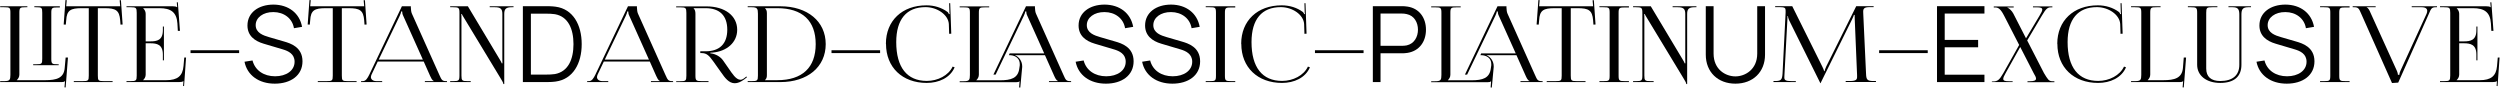 <svg xmlns="http://www.w3.org/2000/svg" width="3320" height="117" viewBox="0 0 3320 117" fill="none">
<path d="M44.051 86.6H77.931V85.34H76.391C69.112 85.34 68.131 84.78 68.131 78.06V17.16C68.131 10.44 69.112 9.88 76.391 9.88H79.472V8.34H45.591V9.6H47.971C55.392 9.6 56.091 10.16 56.091 16.88V78.06C56.091 84.78 55.392 85.34 47.971 85.34H44.051V86.6ZM0.231 109H81.991C84.371 109 85.072 108.72 86.191 107.74H86.332L85.632 116L87.171 116.14L90.251 76.38H87.171L85.911 90.38C84.791 103.82 74.851 106.48 60.151 106.48H22.351V106.34C24.171 104.66 25.711 102.14 25.711 99.06V16.88C25.711 10.16 26.691 9.6 34.111 9.6H36.351V8.34H0.231V9.6H5.551C12.971 9.6 13.811 10.16 13.811 16.88V99.34C13.811 106.06 12.971 107.74 5.551 107.74H0.231V109Z" fill="black"/>
<path d="M98.014 109H149.534V107.74H138.054C130.634 107.74 129.934 107.04 129.934 100.32V10.86H138.894C153.594 10.86 158.494 13.52 159.614 26.96L160.034 32.7L162.834 32.56L160.594 0.22L158.914 0.36L159.614 8.34H87.934L88.634 0.22L86.954 0.08L84.574 32.56L87.374 32.7L87.934 26.96C88.634 13.52 93.814 10.86 108.654 10.86H117.894V100.32C117.894 107.04 117.194 107.74 109.774 107.74H98.014V109Z" fill="black"/>
<path d="M217.685 80.16V35.22H216.285V40.12C216.285 53.56 208.305 54.96 199.625 54.96H193.465V18.28C193.465 15.2 191.925 12.68 190.105 11V10.86H211.805C226.645 10.86 234.625 16.04 235.605 31.16L236.165 40.96H238.965L236.165 3.02L234.765 3.16L235.325 9.6H235.045C234.065 8.62 231.825 8.34 229.445 8.34H167.985V9.6H173.305C180.725 9.6 181.565 10.3 181.565 17.02V100.32C181.565 107.04 180.725 107.74 173.305 107.74H167.985V109H237.705C240.225 109 242.325 108.72 243.445 107.74H243.585L243.165 114.18L244.425 114.32L247.085 76.38H244.705L243.725 87.58C242.605 101.02 235.605 106.48 220.765 106.48H190.105V106.34C191.925 104.66 193.465 102.14 193.465 99.06V57.48H199.625C208.305 57.48 216.285 59.02 216.285 72.46V80.16H217.685Z" fill="black"/>
<path d="M317.564 70.5V66.72H253.024V70.5H317.564Z" fill="black"/>
<path d="M364.888 111.1C385.888 111.1 401.708 100.32 401.708 81.42C401.708 62.38 385.468 57.48 377.208 55.1L357.468 49.36C349.628 47.12 339.548 43.62 339.548 33.4C339.548 23.32 349.488 15.9 363.068 16.04C377.068 16.04 388.268 24.44 390.368 37.46L401.148 35.64C397.788 17.44 383.228 6.24 363.208 6.1C343.328 6.1 328.628 16.74 328.628 33.82C328.628 47.26 337.868 54.4 350.188 58.04L375.668 65.6C382.668 67.7 391.208 71.48 391.208 81.98C391.208 93.74 380.148 101.3 365.308 101.3C350.328 101.3 338.708 93.46 335.348 80.3L324.708 81.98C328.208 99.9 343.748 111.1 364.888 111.1Z" fill="black"/>
<path d="M422.037 109H473.557V107.74H462.077C454.657 107.74 453.957 107.04 453.957 100.32V10.86H462.917C477.617 10.86 482.517 13.52 483.637 26.96L484.057 32.7L486.857 32.56L484.617 0.22L482.937 0.36L483.637 8.34H411.957L412.657 0.22L410.977 0.08L408.597 32.56L411.397 32.7L411.957 26.96C412.657 13.52 417.837 10.86 432.677 10.86H441.917V100.32C441.917 107.04 441.217 107.74 433.797 107.74H422.037V109Z" fill="black"/>
<path d="M479.531 109H507.531V107.74H499.971C495.351 107.74 492.551 105.5 492.551 102.28C492.551 101.3 492.971 100.18 493.391 99.06L501.651 81.7H562.691L571.231 100.88C572.351 103.26 573.891 106.76 575.991 107.46V107.74H564.231V109H593.631V107.74H592.371C586.911 107.74 586.351 105.78 583.271 99.06L547.011 18.14C546.171 16.46 545.611 12.82 545.611 10.02V8.34H533.711L490.451 99.06C488.071 103.82 485.831 107.74 481.911 107.74H479.531V109ZM502.911 79.18L530.911 20.8C532.311 17.86 532.731 16.04 532.731 15.2H534.131C534.131 16.74 534.271 18.56 535.391 20.8L561.571 79.18H502.911Z" fill="black"/>
<path d="M625.129 109V107.74H621.069C613.649 107.74 612.809 107.04 612.809 100.32V24.72C612.809 22.34 612.809 20.24 612.529 18.7H613.369C613.369 19.26 614.909 21.5 616.449 24.16L664.189 102.98C666.149 106.34 668.529 109.84 668.529 111.66H669.649V18.42C669.649 11.7 672.169 9.6 679.589 9.6H681.969V8.34H650.329V9.6H657.189C664.609 9.6 667.129 11.7 667.129 18.42V78.2C667.129 80.58 667.129 82.54 667.269 84.08H666.289C666.289 83.52 665.309 81.56 663.629 78.9L621.349 8.34H597.829V9.6H601.749C609.169 9.6 610.149 10.3 610.149 17.02V100.32C610.149 107.04 609.169 107.74 601.749 107.74H597.829V109H625.129Z" fill="black"/>
<path d="M694.38 109H724.9C727 109 733.16 109 737.92 108.3C760.88 105.22 772.5 84.36 772.5 58.6C772.5 32.84 760.88 11.98 737.92 8.9C733.16 8.2 727 8.2 724.9 8.2H694.38V109ZM705.02 99.06V18.14H724.9C728.54 18.14 733.72 18.28 736.94 18.84C754.44 21.92 761.58 38.3 761.58 58.6C761.58 78.76 754.58 95.14 736.94 98.36C733.72 98.92 728.82 99.06 724.9 99.06H705.02Z" fill="black"/>
<path d="M779.766 109H807.766V107.74H800.206C795.586 107.74 792.786 105.5 792.786 102.28C792.786 101.3 793.206 100.18 793.626 99.06L801.886 81.7H862.926L871.466 100.88C872.586 103.26 874.126 106.76 876.226 107.46V107.74H864.466V109H893.866V107.74H892.606C887.146 107.74 886.586 105.78 883.506 99.06L847.246 18.14C846.406 16.46 845.846 12.82 845.846 10.02V8.34H833.946L790.686 99.06C788.306 103.82 786.066 107.74 782.146 107.74H779.766V109ZM803.146 79.18L831.146 20.8C832.546 17.86 832.966 16.04 832.966 15.2H834.366C834.366 16.74 834.506 18.56 835.626 20.8L861.806 79.18H803.146Z" fill="black"/>
<path d="M898.063 109H940.904V107.74H931.943C924.523 107.74 923.543 107.04 923.543 100.32V18.28C923.543 15.06 922.843 12.68 921.023 11V10.86H936.983C955.743 10.86 965.823 20.8 965.823 39.42C965.823 58.04 955.743 68.12 936.983 68.12H929.983V70.5H931.803C938.663 70.5 941.883 74.14 947.063 81.28L957.844 96.4C962.604 103.26 967.923 110.54 975.763 110.54C979.543 110.54 983.603 109 988.643 105.22L992.003 102.56L991.164 101.58L987.803 104.24C986.263 105.36 984.723 105.92 983.323 105.92C977.303 105.92 972.123 97.24 968.063 91.5L960.363 80.44C957.003 75.54 950.564 71.48 943.284 70.78V69.94L946.363 69.8C964.843 68.26 978.983 56.64 978.983 39.56C978.983 20.94 962.743 8.48 938.103 8.48H897.923V9.74H903.243C910.663 9.74 911.503 10.44 911.503 17.16V100.46C911.503 107.18 910.663 107.88 903.243 107.88H897.923L898.063 109Z" fill="black"/>
<path d="M1015.91 106.48V106.34C1017.73 104.66 1018.43 102.98 1018.43 99.76V17.58C1018.43 14.36 1017.73 12.68 1015.91 11V10.86H1032.15C1065.47 10.86 1083.25 27.52 1083.25 58.6C1083.25 89.68 1065.47 106.48 1032.15 106.48H1015.91ZM992.946 109H1036.35C1072.47 109 1096.55 88.84 1096.55 58.6C1096.55 28.5 1072.47 8.34 1036.35 8.34H992.946V9.6H998.266C1005.69 9.6 1006.53 11.56 1006.53 18.28V100.32C1006.53 107.04 1005.69 107.74 998.266 107.74H992.946V109Z" fill="black"/>
<path d="M1168.78 70.5V66.72H1104.24V70.5H1168.78Z" fill="black"/>
<path d="M1176.62 58.32C1176.62 89.4 1198.32 110.12 1230.66 110.12C1246.76 110.12 1261.74 103.4 1267.76 89.4L1265.1 88.42C1259.64 100.18 1245.36 107.46 1230.8 107.46C1204.48 107.46 1190.2 89.4 1190.2 55.94C1190.2 25.7 1203.78 9.46 1229.12 9.46C1244.24 9.46 1259.22 19.26 1260.06 31.86L1260.48 44.88L1263.28 44.74L1261.88 4.28H1260.48L1260.76 14.5C1260.76 15.9 1260.9 17.44 1261.18 18.56L1260.2 18.84C1259.78 17.86 1259.22 16.74 1258.52 16.04C1250.54 10.02 1240.6 7.08 1230.24 7.08C1198.04 7.08 1176.48 27.52 1176.48 58.18L1176.62 58.32Z" fill="black"/>
<path d="M1364.19 20.8L1386.73 70.92H1340.81L1339.83 73.3H1341.79C1349.63 73.86 1354.25 78.34 1354.25 85.06V86.74L1353.69 90.52C1352.15 103.96 1342.63 106.62 1327.93 106.62H1296.57V106.48C1298.39 104.8 1299.93 102.28 1299.93 99.2V17.02C1299.93 10.3 1300.91 9.74 1308.33 9.74H1313.65V8.48H1274.45V9.74H1279.77C1287.19 9.74 1288.03 10.3 1288.03 17.02V99.48C1288.03 106.2 1287.19 107.88 1279.77 107.88H1274.45V109.14H1349.77C1352.15 109.14 1352.85 108.86 1353.83 107.88H1353.97L1353.41 116.14L1354.95 116.28L1357.47 89.12V87.86C1357.47 81.84 1353.69 75.54 1347.67 73.3H1387.71L1400.03 100.88C1401.15 103.26 1402.69 106.76 1404.93 107.46V107.74H1393.03V109H1422.43V107.74H1421.17C1415.57 107.74 1415.15 105.78 1412.07 99.06L1375.81 18.14C1374.97 16.46 1374.41 12.82 1374.41 10.02V8.34H1362.51L1319.25 99.06H1322.19L1359.71 20.8C1361.11 17.86 1361.53 16.04 1361.53 15.2H1362.93C1362.93 16.74 1363.07 18.56 1364.19 20.8Z" fill="black"/>
<path d="M1468.62 111.1C1489.62 111.1 1505.44 100.32 1505.44 81.42C1505.44 62.38 1489.2 57.48 1480.94 55.1L1461.2 49.36C1453.36 47.12 1443.28 43.62 1443.28 33.4C1443.28 23.32 1453.22 15.9 1466.8 16.04C1480.8 16.04 1492 24.44 1494.1 37.46L1504.88 35.64C1501.52 17.44 1486.96 6.24 1466.94 6.1C1447.06 6.1 1432.36 16.74 1432.36 33.82C1432.36 47.26 1441.6 54.4 1453.92 58.04L1479.4 65.6C1486.4 67.7 1494.94 71.48 1494.94 81.98C1494.94 93.74 1483.88 101.3 1469.04 101.3C1454.06 101.3 1442.44 93.46 1439.08 80.3L1428.44 81.98C1431.94 99.9 1447.48 111.1 1468.62 111.1Z" fill="black"/>
<path d="M1556.94 111.1C1577.94 111.1 1593.76 100.32 1593.76 81.42C1593.76 62.38 1577.52 57.48 1569.26 55.1L1549.52 49.36C1541.68 47.12 1531.6 43.62 1531.6 33.4C1531.6 23.32 1541.54 15.9 1555.12 16.04C1569.12 16.04 1580.32 24.44 1582.42 37.46L1593.2 35.64C1589.84 17.44 1575.28 6.24 1555.26 6.1C1535.38 6.1 1520.68 16.74 1520.68 33.82C1520.68 47.26 1529.92 54.4 1542.24 58.04L1567.72 65.6C1574.72 67.7 1583.26 71.48 1583.26 81.98C1583.26 93.74 1572.2 101.3 1557.36 101.3C1542.38 101.3 1530.76 93.46 1527.4 80.3L1516.76 81.98C1520.26 99.9 1535.8 111.1 1556.94 111.1Z" fill="black"/>
<path d="M1601.21 109H1640.41V107.74H1635.09C1627.67 107.74 1626.69 107.18 1626.69 100.46V17.16C1626.69 10.44 1627.67 9.88 1635.09 9.88H1640.41V8.34H1601.21V9.6H1606.53C1613.95 9.6 1614.79 10.16 1614.79 16.88V100.46C1614.79 107.18 1613.95 107.74 1606.53 107.74H1601.21V109Z" fill="black"/>
<path d="M1648.44 58.32C1648.44 89.4 1670.14 110.12 1702.48 110.12C1718.58 110.12 1733.56 103.4 1739.58 89.4L1736.92 88.42C1731.46 100.18 1717.17 107.46 1702.61 107.46C1676.29 107.46 1662.02 89.4 1662.02 55.94C1662.02 25.7 1675.6 9.46 1700.94 9.46C1716.06 9.46 1731.04 19.26 1731.88 31.86L1732.3 44.88L1735.1 44.74L1733.7 4.28H1732.3L1732.58 14.5C1732.58 15.9 1732.71 17.44 1732.99 18.56L1732.02 18.84C1731.6 17.86 1731.04 16.74 1730.34 16.04C1722.36 10.02 1712.42 7.08 1702.06 7.08C1669.86 7.08 1648.3 27.52 1648.3 58.18L1648.44 58.32Z" fill="black"/>
<path d="M1810.81 70.5V66.72H1746.27V70.5H1810.81Z" fill="black"/>
<path d="M1823.13 109H1833.35V70.78H1862.05C1864.01 70.78 1866.53 70.64 1869.19 70.22C1884.87 67.7 1893.69 55.24 1893.69 39.42C1893.69 23.74 1884.87 11.14 1869.19 8.76C1866.53 8.34 1864.01 8.2 1862.05 8.2H1823.13V109ZM1833.35 60.84V18H1861.77C1863.45 18 1865.83 18.14 1868.07 18.7C1878.29 20.8 1883.05 30.04 1883.05 39.42C1883.05 48.8 1878.29 58.04 1868.07 60.28C1865.83 60.7 1863.45 60.84 1861.77 60.84H1833.35Z" fill="black"/>
<path d="M1990.36 20.8L2012.9 70.92H1966.98L1966 73.3H1967.96C1975.8 73.86 1980.42 78.34 1980.42 85.06V86.74L1979.86 90.52C1978.32 103.96 1968.8 106.62 1954.1 106.62H1922.74V106.48C1924.56 104.8 1926.1 102.28 1926.1 99.2V17.02C1926.1 10.3 1927.08 9.74 1934.5 9.74H1939.82V8.48H1900.62V9.74H1905.94C1913.36 9.74 1914.2 10.3 1914.2 17.02V99.48C1914.2 106.2 1913.36 107.88 1905.94 107.88H1900.62V109.14H1975.94C1978.32 109.14 1979.02 108.86 1980 107.88H1980.14L1979.58 116.14L1981.12 116.28L1983.64 89.12V87.86C1983.64 81.84 1979.86 75.54 1973.84 73.3H2013.88L2026.2 100.88C2027.32 103.26 2028.86 106.76 2031.1 107.46V107.74H2019.2V109H2048.6V107.74H2047.34C2041.74 107.74 2041.32 105.78 2038.24 99.06L2001.98 18.14C2001.14 16.46 2000.58 12.82 2000.58 10.02V8.34H1988.68L1945.42 99.06H1948.36L1985.88 20.8C1987.28 17.86 1987.7 16.04 1987.7 15.2H1989.1C1989.1 16.74 1989.24 18.56 1990.36 20.8Z" fill="black"/>
<path d="M2054.05 109H2105.57V107.74H2094.09C2086.67 107.74 2085.97 107.04 2085.97 100.32V10.86H2094.93C2109.63 10.86 2114.53 13.52 2115.65 26.96L2116.07 32.7L2118.87 32.56L2116.63 0.22L2114.95 0.36L2115.65 8.34H2043.97L2044.67 0.22L2042.99 0.08L2040.61 32.56L2043.41 32.7L2043.97 26.96C2044.67 13.52 2049.85 10.86 2064.69 10.86H2073.93V100.32C2073.93 107.04 2073.23 107.74 2065.81 107.74H2054.05V109Z" fill="black"/>
<path d="M2124.02 109H2163.22V107.74H2157.9C2150.48 107.74 2149.5 107.18 2149.5 100.46V17.16C2149.5 10.44 2150.48 9.88 2157.9 9.88H2163.22V8.34H2124.02V9.6H2129.34C2136.76 9.6 2137.6 10.16 2137.6 16.88V100.46C2137.6 107.18 2136.76 107.74 2129.34 107.74H2124.02V109Z" fill="black"/>
<path d="M2196.03 109V107.74H2191.97C2184.55 107.74 2183.71 107.04 2183.71 100.32V24.72C2183.71 22.34 2183.71 20.24 2183.43 18.7H2184.27C2184.27 19.26 2185.81 21.5 2187.35 24.16L2235.09 102.98C2237.05 106.34 2239.43 109.84 2239.43 111.66H2240.55V18.42C2240.55 11.7 2243.07 9.6 2250.49 9.6H2252.87V8.34H2221.23V9.6H2228.09C2235.51 9.6 2238.03 11.7 2238.03 18.42V78.2C2238.03 80.58 2238.03 82.54 2238.17 84.08H2237.19C2237.19 83.52 2236.21 81.56 2234.53 78.9L2192.25 8.34H2168.73V9.6H2172.65C2180.07 9.6 2181.05 10.3 2181.05 17.02V100.32C2181.05 107.04 2180.07 107.74 2172.65 107.74H2168.73V109H2196.03Z" fill="black"/>
<path d="M2304.62 111.1C2327.72 111.1 2343.96 95.84 2343.96 72.6V8.2H2333.6V71.2C2333.6 92.2 2317.64 101.44 2304.62 101.44C2291.6 101.44 2275.64 92.34 2275.64 71.2V8.2H2265.28V72.6C2265.28 95.84 2281.52 111.1 2304.62 111.1Z" fill="black"/>
<path d="M2355.18 109H2384.86V107.74H2379.4C2370.86 107.74 2369.6 106.2 2369.6 102.84C2369.6 101.86 2369.74 100.74 2369.74 99.48L2373.66 25.98C2373.8 23.46 2373.8 22.48 2373.8 21.22H2374.36C2374.36 21.64 2374.78 24.3 2376.04 27.1L2416.92 109.42L2417.34 110.4H2417.76L2418.18 109.42L2459.62 25.56C2461.02 22.62 2462 20.24 2462 19.82H2462.98C2462.98 21.36 2462.98 23.46 2463.12 25.98L2466.2 99.76V102.14C2466.2 105.5 2465.08 107.6 2456.68 107.6H2451.08V108.86H2491.26V107.6H2487.9C2479.5 107.6 2478.38 105.64 2478.1 97.66L2474.46 19.4C2474.46 18 2474.32 16.74 2474.32 15.62C2474.32 11.56 2475.44 9.46 2483 9.46H2488.18V8.2H2465.08L2425.18 88.42C2424.2 90.52 2423.08 93.6 2423.08 94.44H2422.38C2422.38 93.6 2421.4 91.22 2420 88.42L2380.1 8.2H2357.42V9.46H2363.58C2370.3 9.46 2371.28 10.72 2371.28 13.94V16.88L2367.22 97.66C2366.66 105.5 2365.54 107.6 2357.7 107.6H2355.18V109Z" fill="black"/>
<path d="M2560.03 70.5V66.72H2495.49V70.5H2560.03Z" fill="black"/>
<path d="M2572.35 109H2635.35V99.2H2582.57V62.8H2626.95V53H2582.57V18H2635.35V8.2H2572.35V109Z" fill="black"/>
<path d="M2645.19 109H2672.77V107.88H2667.45C2662.41 107.88 2660.31 107.04 2660.31 104.8C2660.31 103.12 2661.43 100.6 2663.53 96.96L2682.85 62.38L2700.91 97.52C2702.73 100.46 2703.85 102.7 2703.85 104.38C2703.85 106.76 2701.47 107.88 2695.73 107.88H2692.51V109.14H2728.21V107.88H2725.55C2720.65 107.88 2719.39 105.22 2714.35 96.96L2692.09 53.7L2711.69 20.66C2717.01 11.7 2719.11 9.74 2723.73 9.74H2725.55V8.48H2699.79V9.74H2705.25C2710.15 9.74 2712.11 10.58 2712.11 12.68C2712.11 14.36 2710.99 16.88 2708.75 20.38L2690.55 50.9L2673.61 17.86C2671.79 14.36 2668.01 10.86 2665.77 10.16V9.88H2674.17V8.62H2647.71V9.88H2649.53C2653.73 9.88 2656.81 11.84 2661.43 20.8L2681.45 59.72L2660.45 97.1C2655.27 106.06 2652.89 108.16 2646.59 108.16H2645.19V109Z" fill="black"/>
<path d="M2732.2 58.32C2732.2 89.4 2753.9 110.12 2786.24 110.12C2802.34 110.12 2817.32 103.4 2823.34 89.4L2820.68 88.42C2815.22 100.18 2800.94 107.46 2786.38 107.46C2760.06 107.46 2745.78 89.4 2745.78 55.94C2745.78 25.7 2759.36 9.46 2784.7 9.46C2799.82 9.46 2814.8 19.26 2815.64 31.86L2816.06 44.88L2818.86 44.74L2817.46 4.28H2816.06L2816.34 14.5C2816.34 15.9 2816.48 17.44 2816.76 18.56L2815.78 18.84C2815.36 17.86 2814.8 16.74 2814.1 16.04C2806.12 10.02 2796.18 7.08 2785.82 7.08C2753.62 7.08 2732.06 27.52 2732.06 58.18L2732.2 58.32Z" fill="black"/>
<path d="M2830.04 109H2894.86C2897.38 109 2897.94 108.72 2899.06 107.74H2899.2L2898.5 116L2900.04 116.14L2903.12 76.38H2900.04L2898.92 90.38C2897.66 103.82 2887.72 106.48 2873.02 106.48H2852.16V106.34C2853.98 104.66 2855.52 102.14 2855.52 99.06V16.88C2855.52 10.16 2856.5 9.6 2863.92 9.6H2869.24V8.34H2830.04V9.6H2835.36C2842.78 9.6 2843.62 10.16 2843.62 16.88V99.34C2843.62 106.06 2842.78 107.74 2835.36 107.74H2830.04V109Z" fill="black"/>
<path d="M2905.5 8.34V9.6H2909.42C2916.84 9.6 2917.82 10.3 2917.82 17.02V86.04C2917.82 100.46 2930.14 110.12 2948.48 110.12C2966.82 110.12 2976.62 101.72 2976.62 86.04V19.54C2976.62 12.82 2978.02 9.6 2985.44 9.6H2989.36V8.34H2959.4V9.6H2965.14C2972.42 9.6 2973.82 12.82 2973.82 19.54V86.04C2973.82 100.04 2964.86 107.6 2948.48 107.6C2936.3 107.6 2929.86 101.86 2929.86 91.08V17.02C2929.86 10.3 2930.56 9.6 2937.98 9.6H2944.7V8.34H2905.5Z" fill="black"/>
<path d="M3036.78 111.1C3057.78 111.1 3073.6 100.32 3073.6 81.42C3073.6 62.38 3057.36 57.48 3049.1 55.1L3029.36 49.36C3021.52 47.12 3011.44 43.62 3011.44 33.4C3011.44 23.32 3021.38 15.9 3034.96 16.04C3048.96 16.04 3060.16 24.44 3062.26 37.46L3073.04 35.64C3069.68 17.44 3055.12 6.24 3035.1 6.1C3015.22 6.1 3000.52 16.74 3000.52 33.82C3000.52 47.26 3009.76 54.4 3022.08 58.04L3047.56 65.6C3054.56 67.7 3063.1 71.48 3063.1 81.98C3063.1 93.74 3052.04 101.3 3037.2 101.3C3022.22 101.3 3010.6 93.46 3007.24 80.3L2996.6 81.98C3000.1 99.9 3015.64 111.1 3036.78 111.1Z" fill="black"/>
<path d="M3081.05 109H3120.25V107.74H3114.93C3107.51 107.74 3106.53 107.18 3106.53 100.46V17.16C3106.53 10.44 3107.51 9.88 3114.93 9.88H3120.25V8.34H3081.05V9.6H3086.37C3093.79 9.6 3094.63 10.16 3094.63 16.88V100.46C3094.63 107.18 3093.79 107.74 3086.37 107.74H3081.05V109Z" fill="black"/>
<path d="M3124.36 8.34V9.6H3126.6C3132.2 9.6 3132.9 11.98 3135.7 18.28L3176.58 110.26L3184.84 109.7L3225.58 18.28C3228.24 12.12 3228.94 9.6 3234.4 9.6H3236.36V8.34H3202.76V9.6H3215.92C3221.24 9.6 3223.34 11.56 3223.34 14.5C3223.34 15.62 3223.06 16.88 3222.5 18.28L3187.92 93.74C3186.52 96.68 3186.38 98.64 3186.38 99.34H3184.42C3184.42 97.38 3183.3 94.72 3183.16 94.3L3147.74 16.32C3146.76 13.94 3145.08 10.58 3142.98 9.88V9.6H3154.88V8.34H3124.36Z" fill="black"/>
<path d="M3290.03 80.16V35.22H3288.63V40.12C3288.63 53.56 3280.65 54.96 3271.97 54.96H3265.81V18.28C3265.81 15.2 3264.27 12.68 3262.45 11V10.86H3284.15C3298.99 10.86 3306.97 16.04 3307.95 31.16L3308.51 40.96H3311.31L3308.51 3.02L3307.11 3.16L3307.67 9.6H3307.39C3306.41 8.62 3304.17 8.34 3301.79 8.34H3240.33V9.6H3245.65C3253.07 9.6 3253.91 10.3 3253.91 17.02V100.32C3253.91 107.04 3253.07 107.74 3245.65 107.74H3240.33V109H3310.05C3312.57 109 3314.67 108.72 3315.79 107.74H3315.93L3315.51 114.18L3316.77 114.32L3319.43 76.38H3317.05L3316.07 87.58C3314.95 101.02 3307.95 106.48 3293.11 106.48H3262.45V106.34C3264.27 104.66 3265.81 102.14 3265.81 99.06V57.48H3271.97C3280.65 57.48 3288.63 59.02 3288.63 72.46V80.16H3290.03Z" fill="black"/>
</svg>